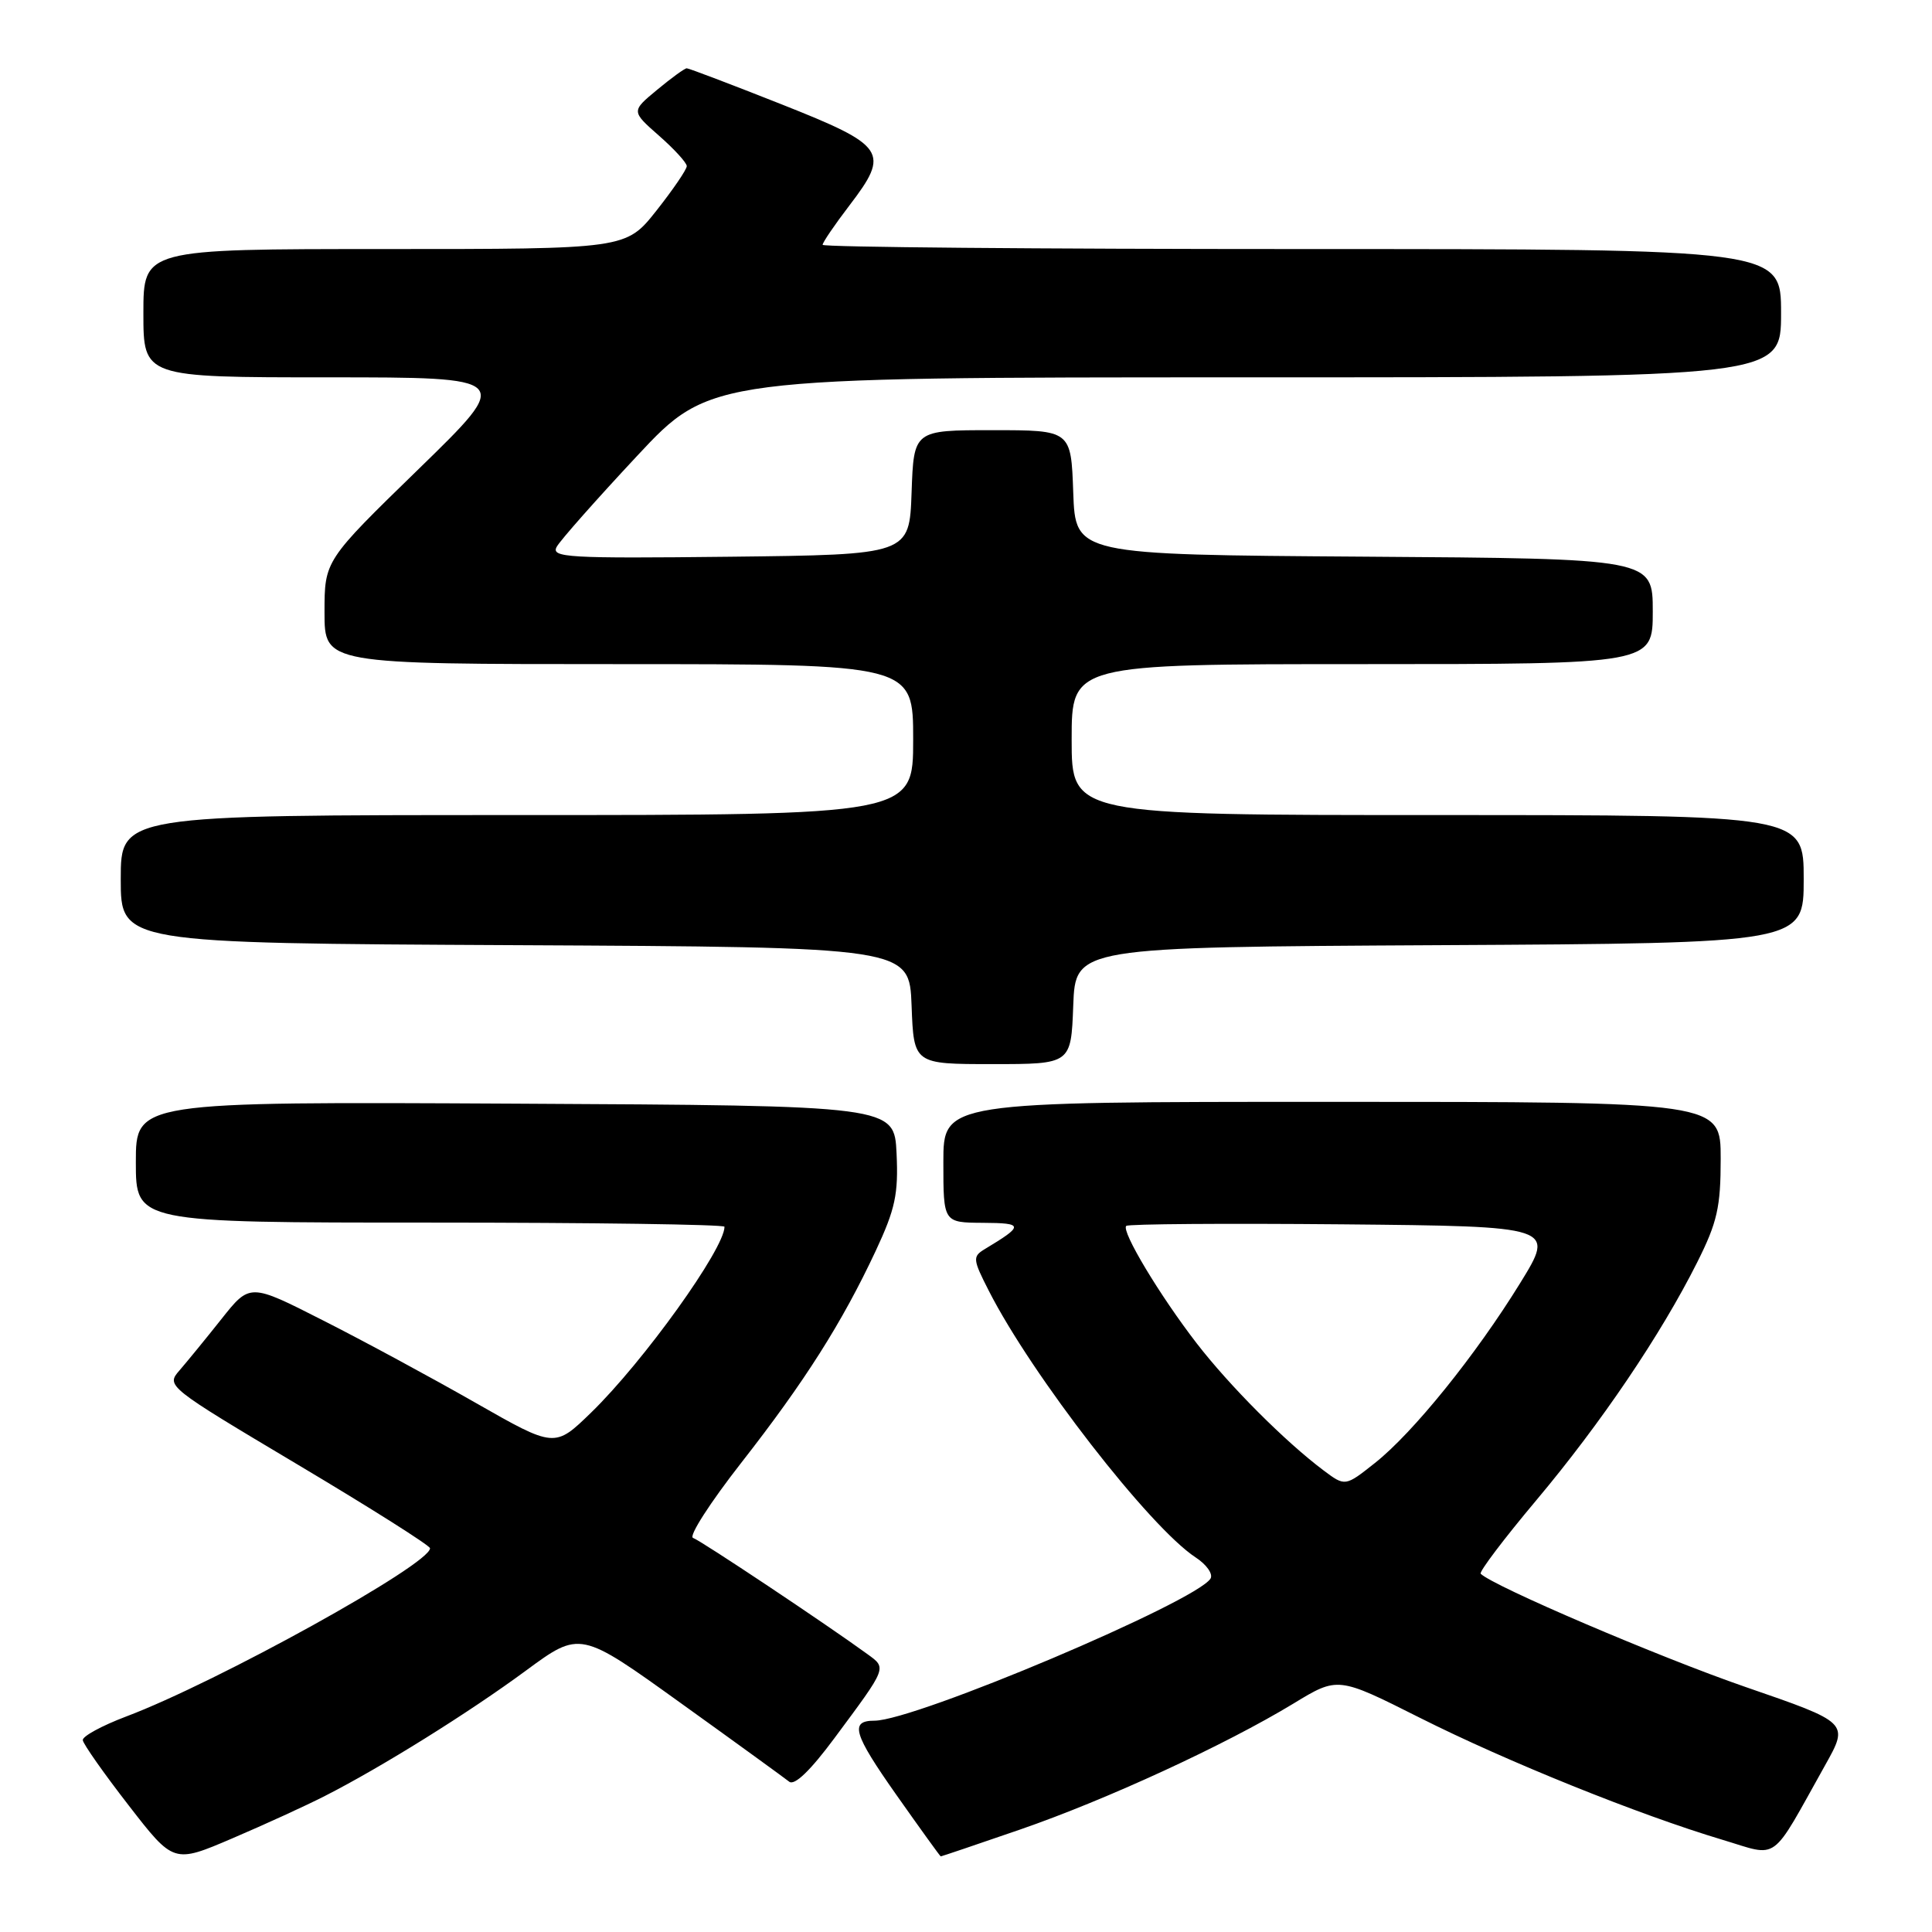 <?xml version="1.0" encoding="UTF-8" standalone="no"?>
<!DOCTYPE svg PUBLIC "-//W3C//DTD SVG 1.1//EN" "http://www.w3.org/Graphics/SVG/1.1/DTD/svg11.dtd" >
<svg xmlns="http://www.w3.org/2000/svg" xmlns:xlink="http://www.w3.org/1999/xlink" version="1.1" viewBox="0 0 256 256">
 <g >
 <path fill="currentColor"
d=" M 43.04 237.98 C 50.51 234.18 62.11 226.95 69.68 221.37 C 76.87 216.08 76.87 216.08 90.18 225.65 C 97.51 230.91 103.98 235.61 104.57 236.08 C 105.27 236.65 107.39 234.60 110.57 230.31 C 117.62 220.81 117.52 221.06 114.91 219.16 C 109.53 215.24 92.83 204.11 91.83 203.78 C 91.22 203.57 94.10 199.10 98.21 193.84 C 106.65 183.04 111.56 175.30 116.04 165.74 C 118.63 160.20 119.05 158.21 118.80 152.84 C 118.50 146.50 118.50 146.50 68.25 146.24 C 18.00 145.98 18.00 145.98 18.00 153.99 C 18.00 162.00 18.00 162.00 57.00 162.00 C 78.45 162.00 96.00 162.25 96.00 162.55 C 96.00 165.47 85.26 180.44 78.32 187.18 C 73.50 191.86 73.50 191.86 63.00 185.87 C 57.22 182.57 48.14 177.66 42.80 174.96 C 33.11 170.03 33.11 170.03 29.35 174.77 C 27.29 177.37 24.78 180.43 23.79 181.58 C 21.99 183.64 22.10 183.73 39.47 194.08 C 49.09 199.81 56.97 204.79 56.98 205.15 C 57.05 207.26 28.75 222.92 16.68 227.46 C 13.49 228.67 10.91 230.07 10.97 230.58 C 11.02 231.08 13.75 234.97 17.04 239.21 C 23.01 246.92 23.01 246.92 30.79 243.59 C 35.07 241.76 40.58 239.24 43.04 237.98 Z  M 135.15 242.43 C 146.62 238.47 162.36 231.21 171.39 225.73 C 177.27 222.15 177.27 222.15 188.13 227.61 C 199.66 233.41 217.13 240.46 228.23 243.78 C 235.84 246.06 234.48 247.05 241.85 233.88 C 245.00 228.26 245.00 228.26 231.25 223.52 C 219.87 219.59 197.84 210.17 196.20 208.53 C 195.96 208.29 199.27 203.91 203.56 198.80 C 212.16 188.56 220.08 176.84 224.88 167.28 C 227.55 161.96 228.00 159.96 228.00 153.53 C 228.00 146.00 228.00 146.00 176.50 146.00 C 125.00 146.00 125.00 146.00 125.00 154.00 C 125.00 162.00 125.00 162.00 130.25 162.03 C 135.68 162.06 135.70 162.38 130.46 165.53 C 128.86 166.50 128.90 166.88 131.02 171.03 C 136.73 182.26 152.35 202.38 158.42 206.36 C 159.88 207.31 160.76 208.57 160.40 209.17 C 158.49 212.24 121.25 228.00 115.87 228.00 C 112.56 228.00 113.07 229.73 118.78 237.84 C 121.93 242.31 124.57 245.97 124.65 245.98 C 124.74 245.99 129.46 244.39 135.15 242.43 Z  M 142.21 133.25 C 142.50 125.50 142.50 125.50 190.75 125.24 C 239.00 124.98 239.00 124.98 239.00 116.49 C 239.00 108.00 239.00 108.00 190.50 108.00 C 142.00 108.00 142.00 108.00 142.00 98.00 C 142.00 88.00 142.00 88.00 180.50 88.00 C 219.00 88.00 219.00 88.00 219.00 81.01 C 219.00 74.02 219.00 74.02 180.75 73.76 C 142.50 73.50 142.50 73.50 142.21 65.25 C 141.92 57.00 141.92 57.00 131.50 57.00 C 121.08 57.00 121.08 57.00 120.79 65.25 C 120.50 73.50 120.50 73.50 96.69 73.77 C 75.21 74.01 72.97 73.88 73.77 72.45 C 74.25 71.58 79.04 66.17 84.40 60.43 C 94.14 50.00 94.14 50.00 165.07 50.00 C 236.00 50.00 236.00 50.00 236.00 41.50 C 236.00 33.00 236.00 33.00 172.50 33.00 C 137.57 33.00 109.00 32.75 109.00 32.44 C 109.00 32.13 110.59 29.79 112.54 27.24 C 117.97 20.13 117.43 19.32 103.50 13.80 C 96.90 11.19 91.28 9.05 91.00 9.05 C 90.72 9.05 88.96 10.33 87.07 11.90 C 83.64 14.74 83.64 14.74 87.32 17.98 C 89.34 19.75 91.00 21.57 91.00 22.01 C 91.00 22.46 89.19 25.11 86.98 27.91 C 82.95 33.00 82.95 33.00 50.98 33.00 C 19.00 33.00 19.00 33.00 19.00 41.50 C 19.00 50.00 19.00 50.00 43.48 50.00 C 67.95 50.00 67.95 50.00 55.48 62.14 C 43.00 74.28 43.00 74.28 43.00 81.14 C 43.00 88.00 43.00 88.00 82.00 88.00 C 121.00 88.00 121.00 88.00 121.00 98.00 C 121.00 108.00 121.00 108.00 68.50 108.00 C 16.00 108.00 16.00 108.00 16.00 116.49 C 16.00 124.98 16.00 124.98 68.25 125.24 C 120.50 125.50 120.50 125.50 120.79 133.25 C 121.08 141.00 121.08 141.00 131.50 141.00 C 141.92 141.00 141.92 141.00 142.21 133.25 Z  M 175.37 194.83 C 170.28 191.01 162.93 183.64 158.57 178.00 C 153.65 171.62 148.55 163.12 149.23 162.44 C 149.49 162.18 162.38 162.09 177.88 162.23 C 206.06 162.50 206.06 162.50 201.44 170.00 C 195.54 179.57 187.25 189.84 182.19 193.85 C 178.24 196.98 178.24 196.98 175.37 194.83 Z "/>
</g>
</svg>